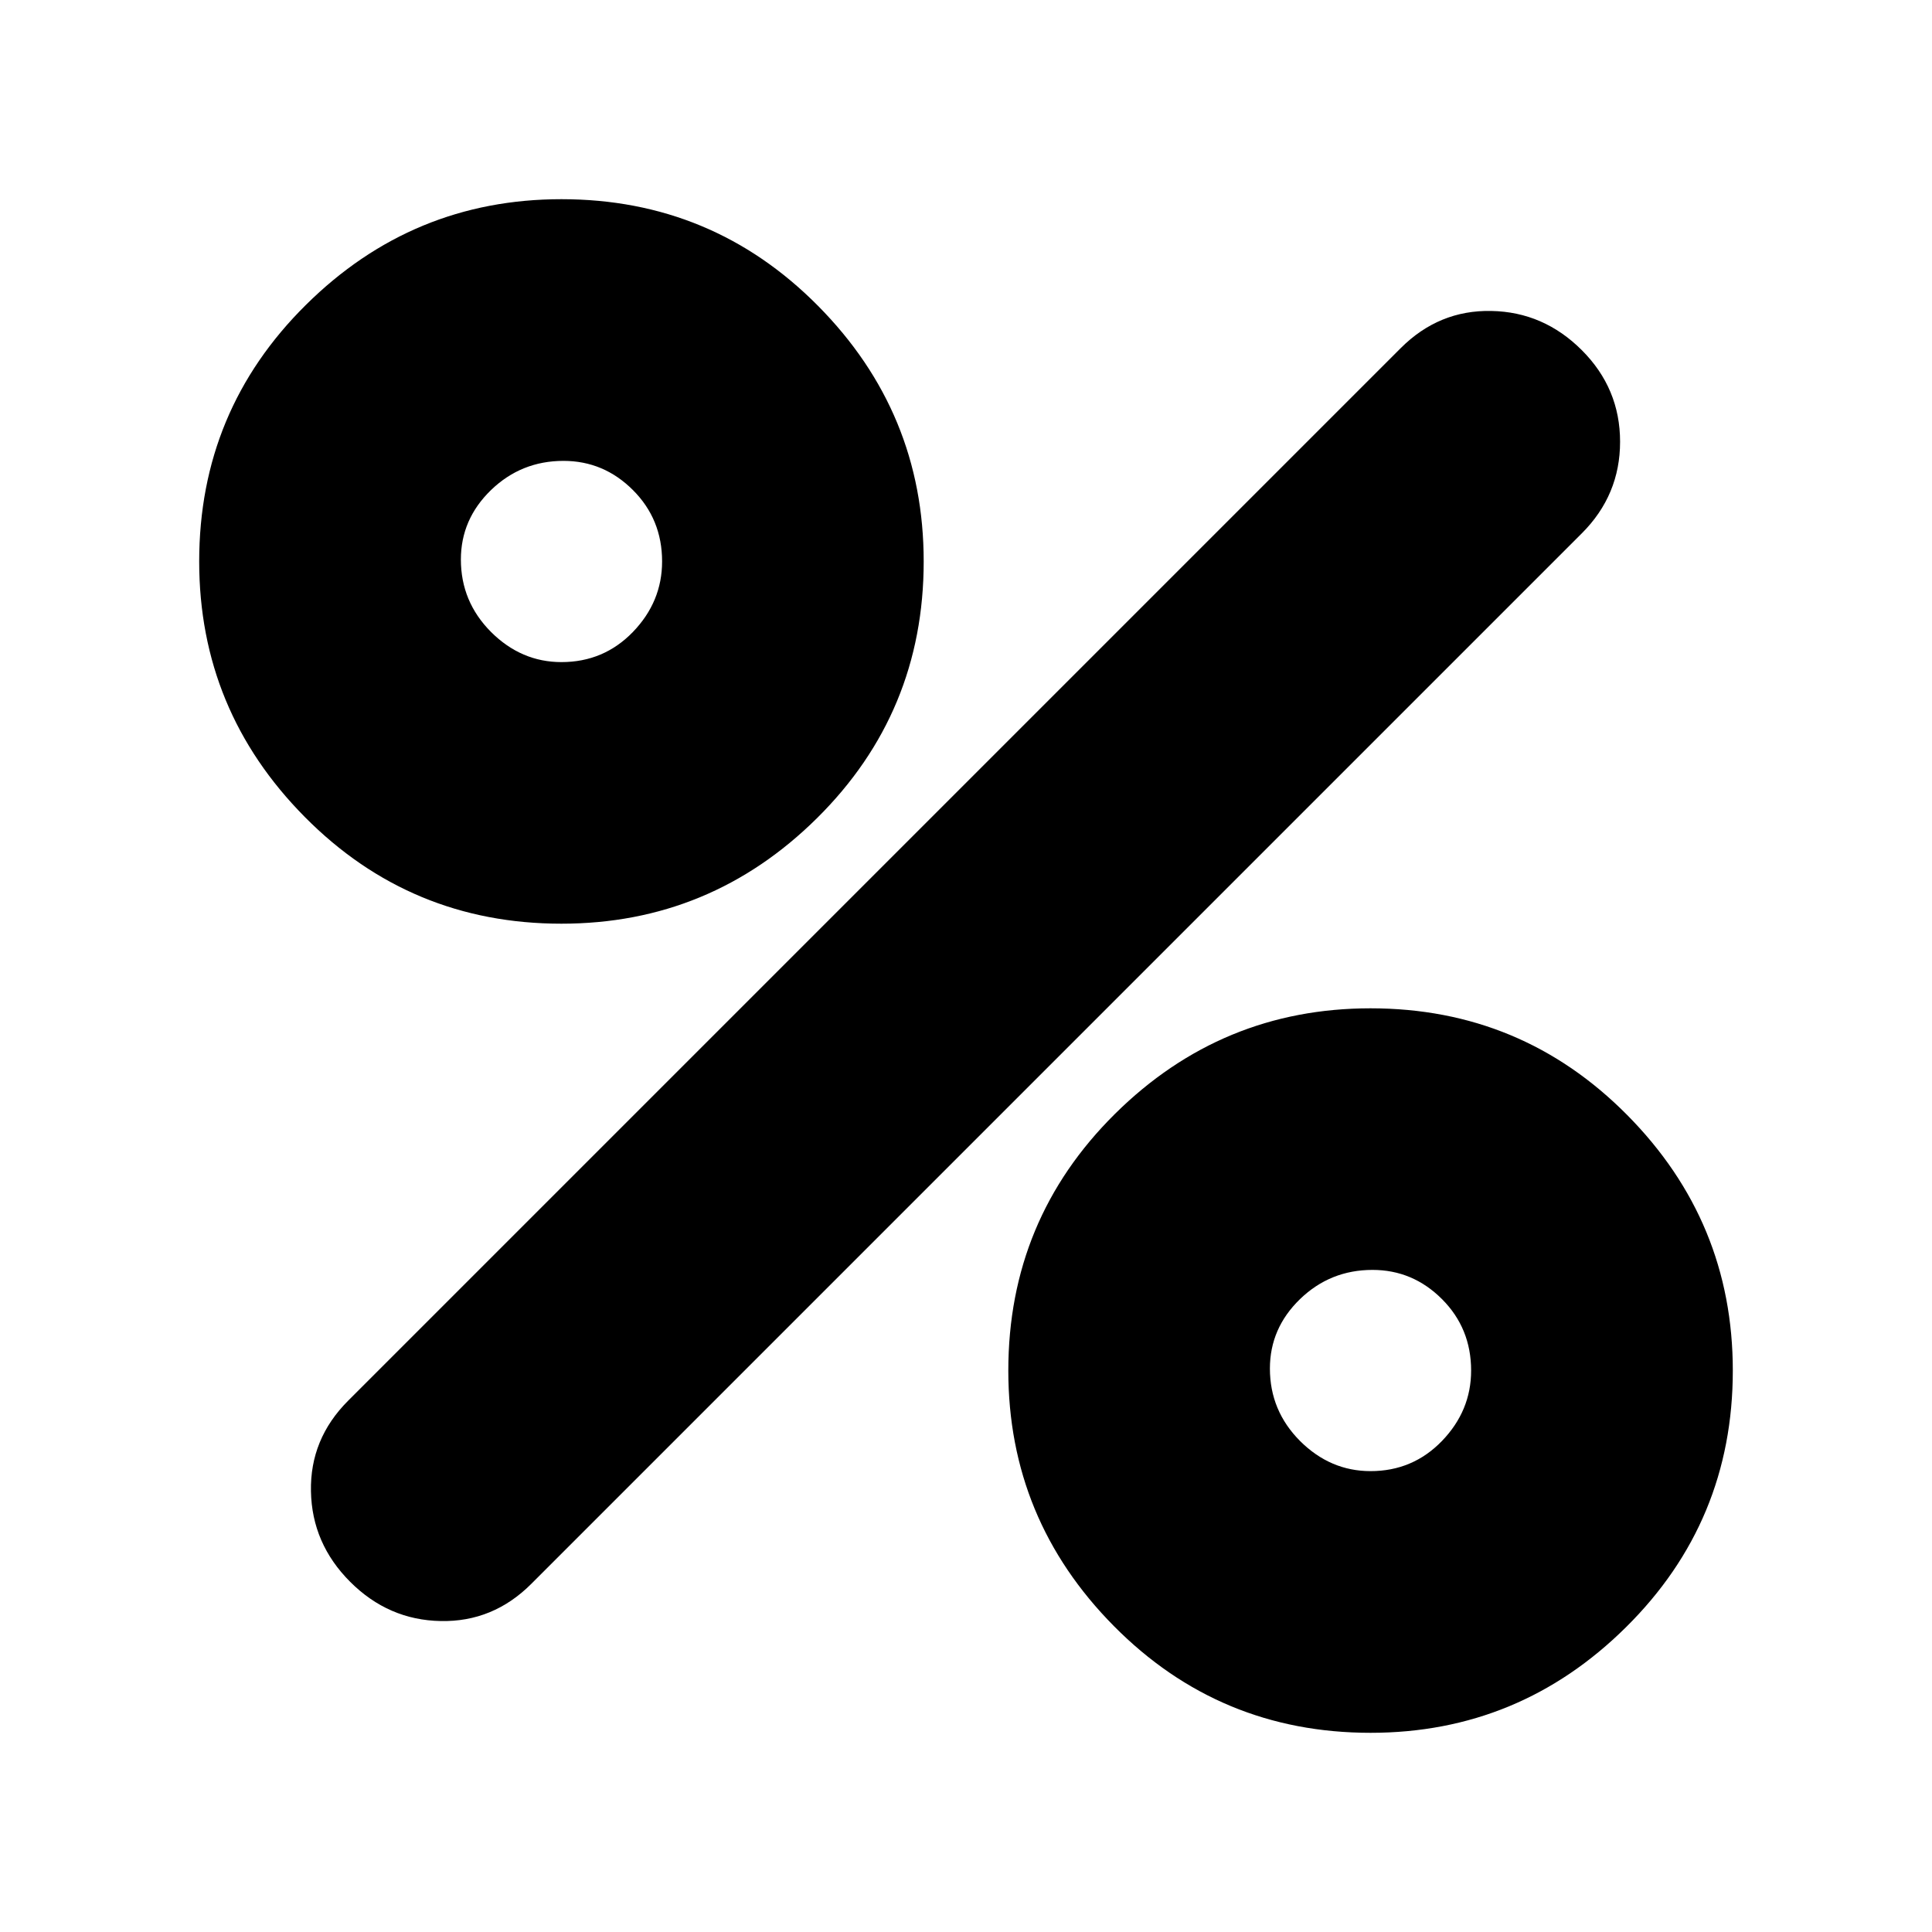 <svg xmlns="http://www.w3.org/2000/svg" height="20" width="20"><path d="M5.812 9.562q-1.562 0-2.656-1.104T2.062 5.812q0-1.562 1.105-2.656 1.104-1.094 2.645-1.094 1.563 0 2.657 1.105 1.093 1.104 1.093 2.645 0 1.563-1.104 2.657-1.104 1.093-2.646 1.093Zm0-2.708q.438 0 .74-.312.302-.313.302-.73 0-.437-.302-.739t-.719-.302q-.437 0-.75.302-.312.302-.312.719 0 .437.312.75.313.312.729.312Zm8.376 11.084q-1.563 0-2.657-1.105-1.093-1.104-1.093-2.645 0-1.563 1.104-2.657 1.104-1.093 2.646-1.093 1.562 0 2.656 1.104t1.094 2.646q0 1.562-1.105 2.656-1.104 1.094-2.645 1.094Zm0-2.709q.437 0 .739-.312.302-.313.302-.729 0-.438-.302-.74t-.719-.302q-.437 0-.75.302-.312.302-.312.719 0 .437.312.75.313.312.73.312ZM3.625 16.375q-.396-.396-.406-.937-.011-.542.385-.938L14.5 3.604q.396-.396.938-.385.541.01.937.406t.396.948q0 .552-.396.948L5.5 16.396q-.396.396-.938.385-.541-.01-.937-.406Z"/></svg>